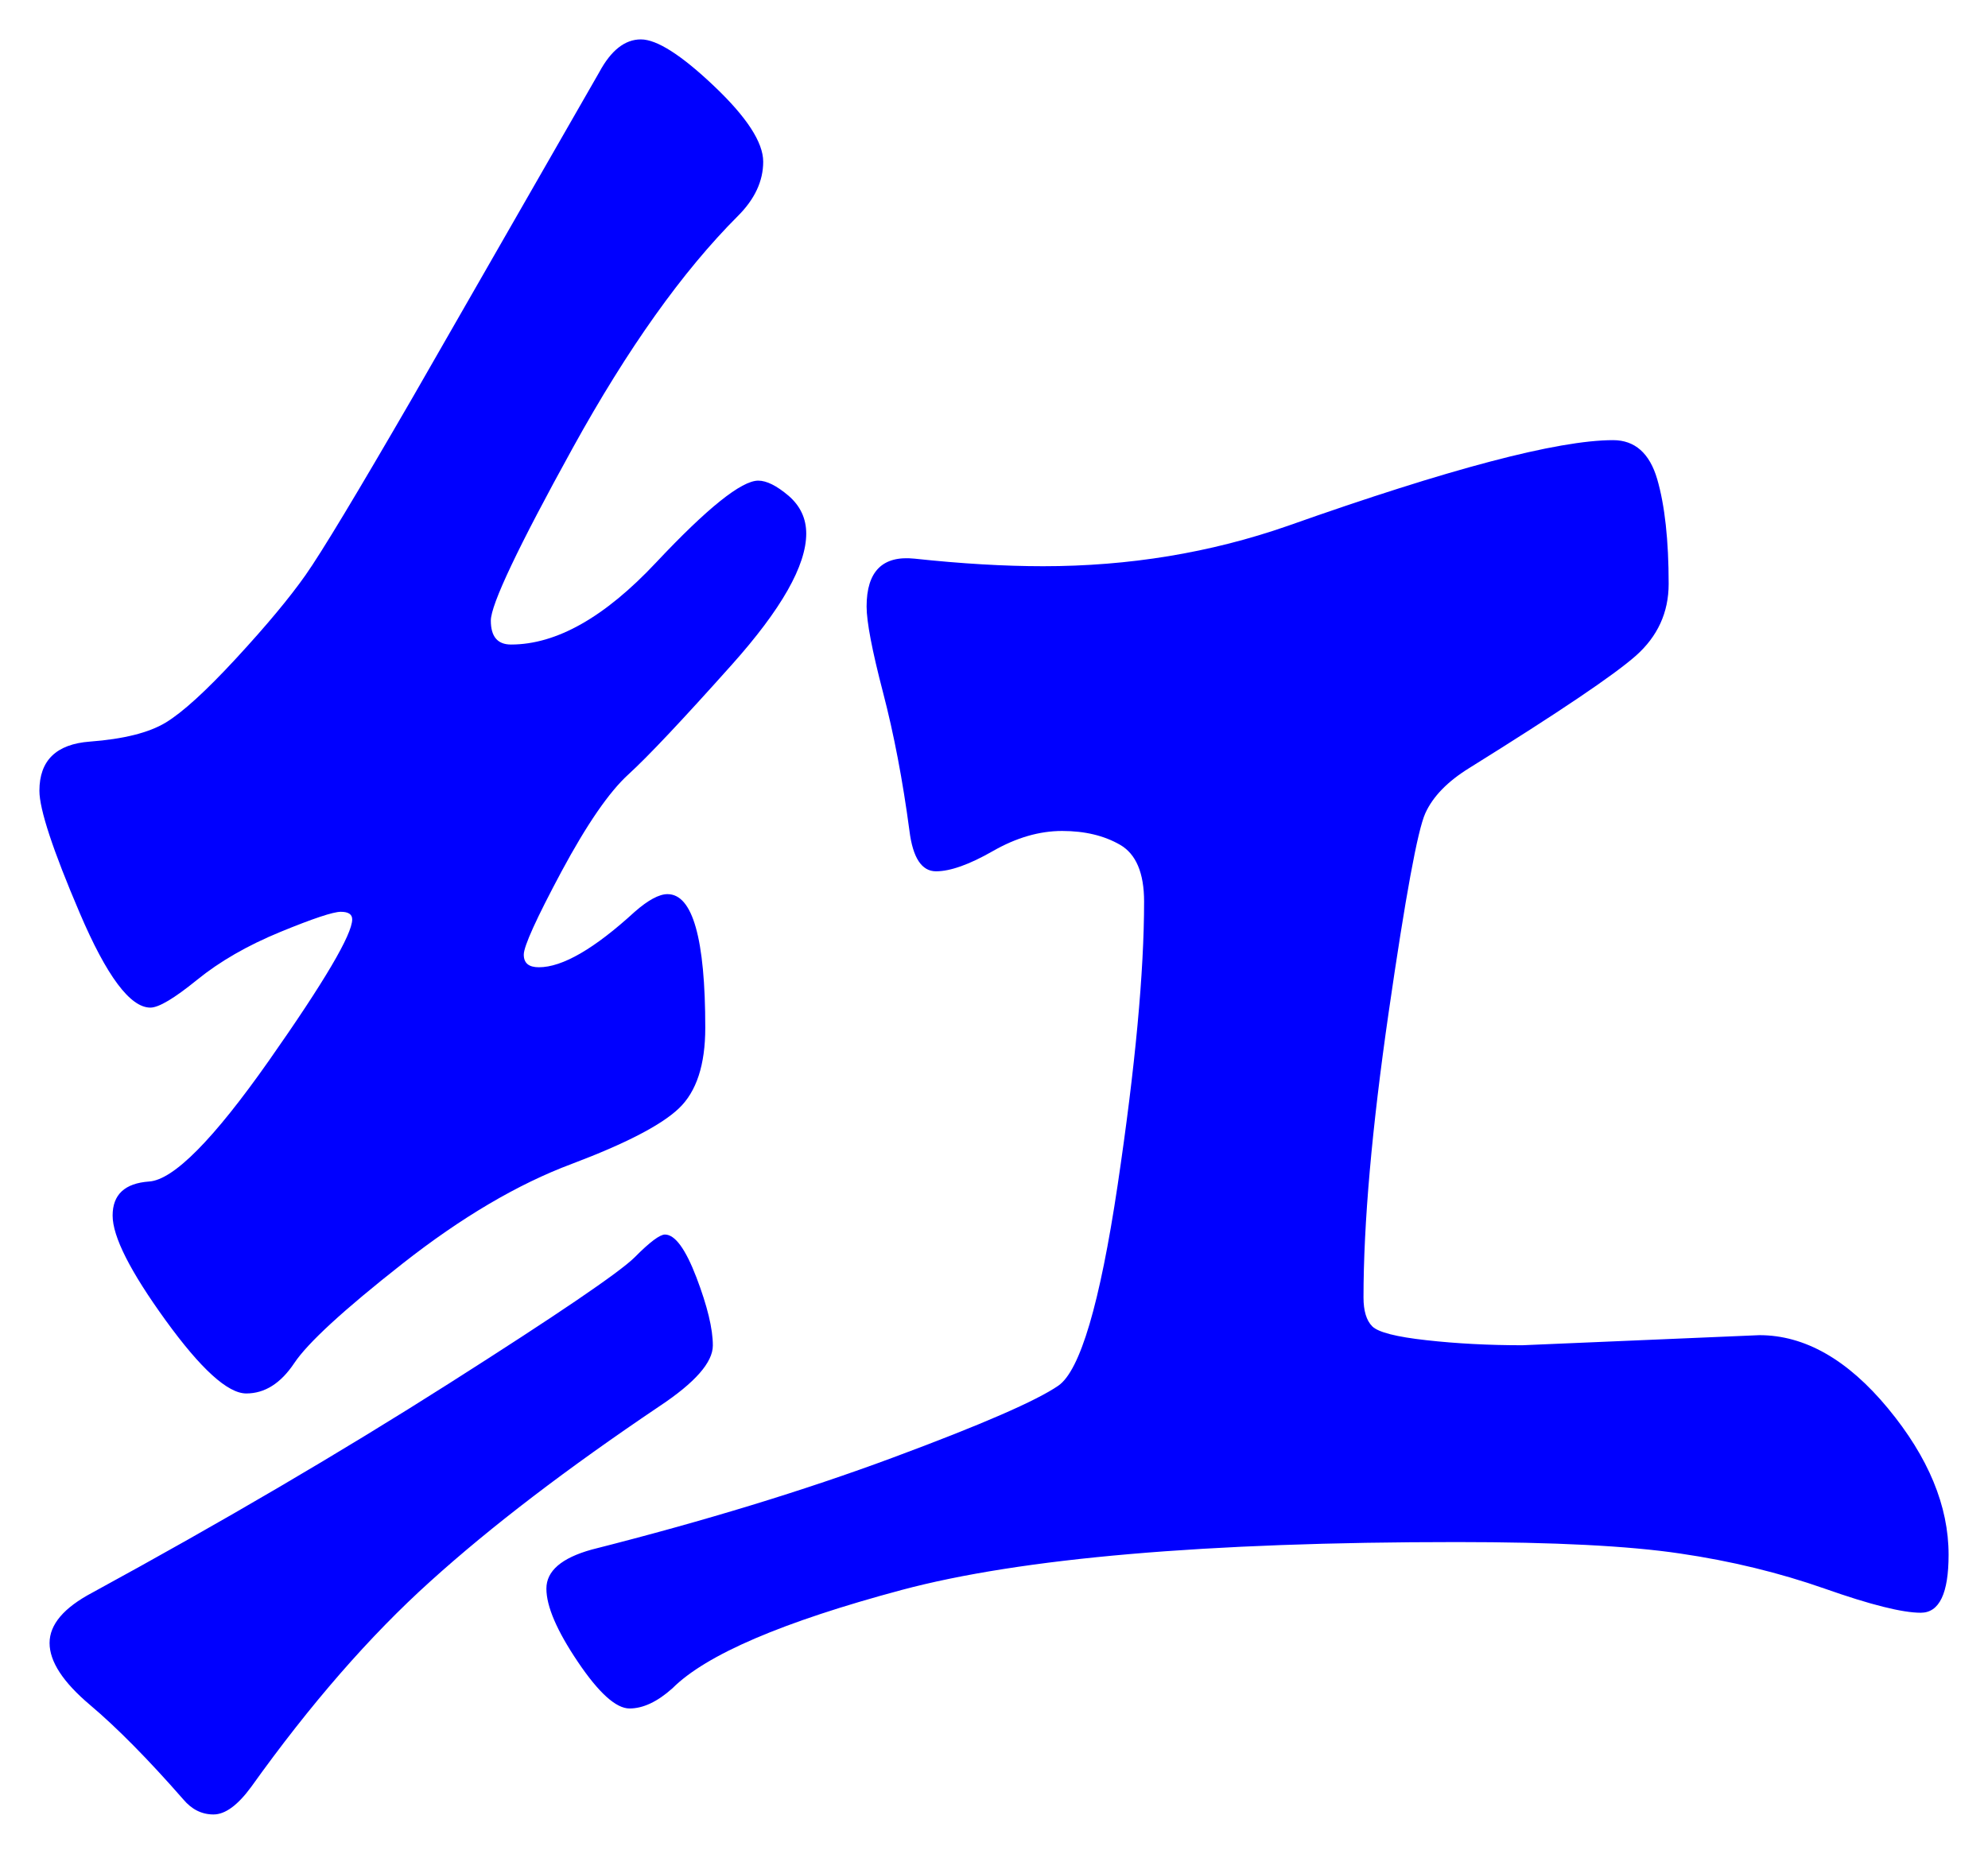 <svg xmlns="http://www.w3.org/2000/svg" xmlns:xlink="http://www.w3.org/1999/xlink" version="1.1" id="图层_1" x="0px" y="0px" width="25.225" height="23.528" viewBox="3.811 2.223 25.225 23.528" enable-background="new 0 0 30 30" xml:space="preserve">
<g>
	<path fill="#0000FF" d="M13.432,8.323c0.106,0,0.234,0.064,0.385,0.192c0.148,0.128,0.224,0.288,0.224,0.48   c0,0.405-0.315,0.96-0.944,1.664c-0.629,0.704-1.066,1.168-1.312,1.392c-0.246,0.224-0.528,0.635-0.849,1.232   c-0.319,0.597-0.479,0.949-0.479,1.056c0,0.107,0.063,0.16,0.192,0.16c0.298,0,0.703-0.234,1.216-0.704   c0.17-0.149,0.309-0.224,0.416-0.224c0.319,0,0.479,0.566,0.479,1.696c0,0.469-0.111,0.811-0.336,1.024   c-0.224,0.213-0.678,0.447-1.359,0.704c-0.684,0.256-1.398,0.677-2.145,1.264c-0.747,0.587-1.206,1.009-1.376,1.265   c-0.171,0.256-0.374,0.384-0.608,0.384c-0.235,0-0.576-0.31-1.024-0.929C5.464,18.36,5.24,17.918,5.24,17.65   c0-0.266,0.154-0.41,0.464-0.432c0.309-0.021,0.816-0.533,1.52-1.535c0.704-1.003,1.056-1.601,1.056-1.792   c0-0.064-0.048-0.096-0.145-0.096c-0.096,0-0.352,0.085-0.768,0.256c-0.416,0.171-0.768,0.374-1.056,0.608   s-0.485,0.352-0.592,0.352c-0.256,0-0.555-0.4-0.896-1.2c-0.342-0.8-0.512-1.317-0.512-1.552c0-0.384,0.213-0.592,0.64-0.624   c0.426-0.032,0.747-0.112,0.96-0.24c0.213-0.128,0.512-0.4,0.896-0.816c0.384-0.416,0.677-0.768,0.88-1.056   c0.203-0.288,0.656-1.04,1.36-2.256l2.368-4.128c0.149-0.277,0.325-0.416,0.528-0.416c0.202,0,0.512,0.197,0.928,0.592   c0.416,0.395,0.624,0.715,0.624,0.96c0,0.246-0.107,0.475-0.32,0.688c-0.704,0.704-1.402,1.686-2.096,2.944s-1.04,1.989-1.04,2.192   s0.085,0.304,0.256,0.304c0.576,0,1.189-0.346,1.84-1.04C12.786,8.67,13.219,8.323,13.432,8.323z M12.248,17.891   c0.128,0,0.261,0.182,0.4,0.545c0.138,0.362,0.208,0.65,0.208,0.863c0,0.214-0.225,0.47-0.673,0.768   c-1.173,0.79-2.144,1.531-2.911,2.225C8.504,22.984,7.747,23.854,7,24.899c-0.171,0.234-0.331,0.352-0.48,0.352   c-0.149,0-0.277-0.064-0.384-0.192c-0.448-0.512-0.843-0.911-1.184-1.199C4.61,23.571,4.44,23.31,4.44,23.075   c0-0.235,0.181-0.448,0.544-0.64c1.643-0.896,3.152-1.781,4.528-2.656s2.16-1.408,2.353-1.6   C12.056,17.986,12.184,17.891,12.248,17.891z M28.536,21.955c0,0.49-0.117,0.736-0.353,0.736c-0.234,0-0.64-0.102-1.216-0.305   c-0.576-0.202-1.189-0.352-1.84-0.447c-0.651-0.097-1.595-0.145-2.832-0.145c-3.179,0-5.525,0.203-7.04,0.607   c-1.515,0.406-2.485,0.822-2.912,1.249c-0.191,0.171-0.373,0.256-0.544,0.256s-0.39-0.197-0.656-0.592s-0.399-0.704-0.399-0.929   c0-0.224,0.191-0.389,0.576-0.496c1.429-0.362,2.704-0.752,3.823-1.168c1.12-0.416,1.819-0.72,2.097-0.912   c0.276-0.191,0.527-1.039,0.752-2.543c0.224-1.504,0.336-2.705,0.336-3.601c0-0.362-0.102-0.603-0.304-0.72   c-0.203-0.117-0.448-0.176-0.736-0.176s-0.582,0.085-0.88,0.256c-0.299,0.171-0.539,0.256-0.72,0.256   c-0.182,0-0.294-0.171-0.337-0.512c-0.085-0.64-0.197-1.227-0.336-1.76s-0.208-0.896-0.208-1.088c0-0.448,0.203-0.65,0.608-0.608   c0.597,0.064,1.141,0.096,1.632,0.096c1.088,0,2.123-0.17,3.104-0.512c2.048-0.725,3.424-1.088,4.128-1.088   c0.276,0,0.464,0.166,0.56,0.496c0.096,0.331,0.145,0.773,0.145,1.328c0,0.363-0.14,0.667-0.416,0.912   c-0.278,0.246-0.981,0.72-2.112,1.424c-0.277,0.171-0.464,0.363-0.56,0.576c-0.097,0.214-0.252,1.056-0.465,2.528   c-0.213,1.472-0.319,2.677-0.319,3.616c0,0.17,0.037,0.293,0.111,0.367c0.075,0.075,0.305,0.134,0.688,0.176   c0.384,0.043,0.789,0.064,1.216,0.064l3.008-0.128c0.576,0,1.12,0.31,1.632,0.929C28.28,20.718,28.536,21.336,28.536,21.955z" stroke-width="1"/>
</g>
</svg>